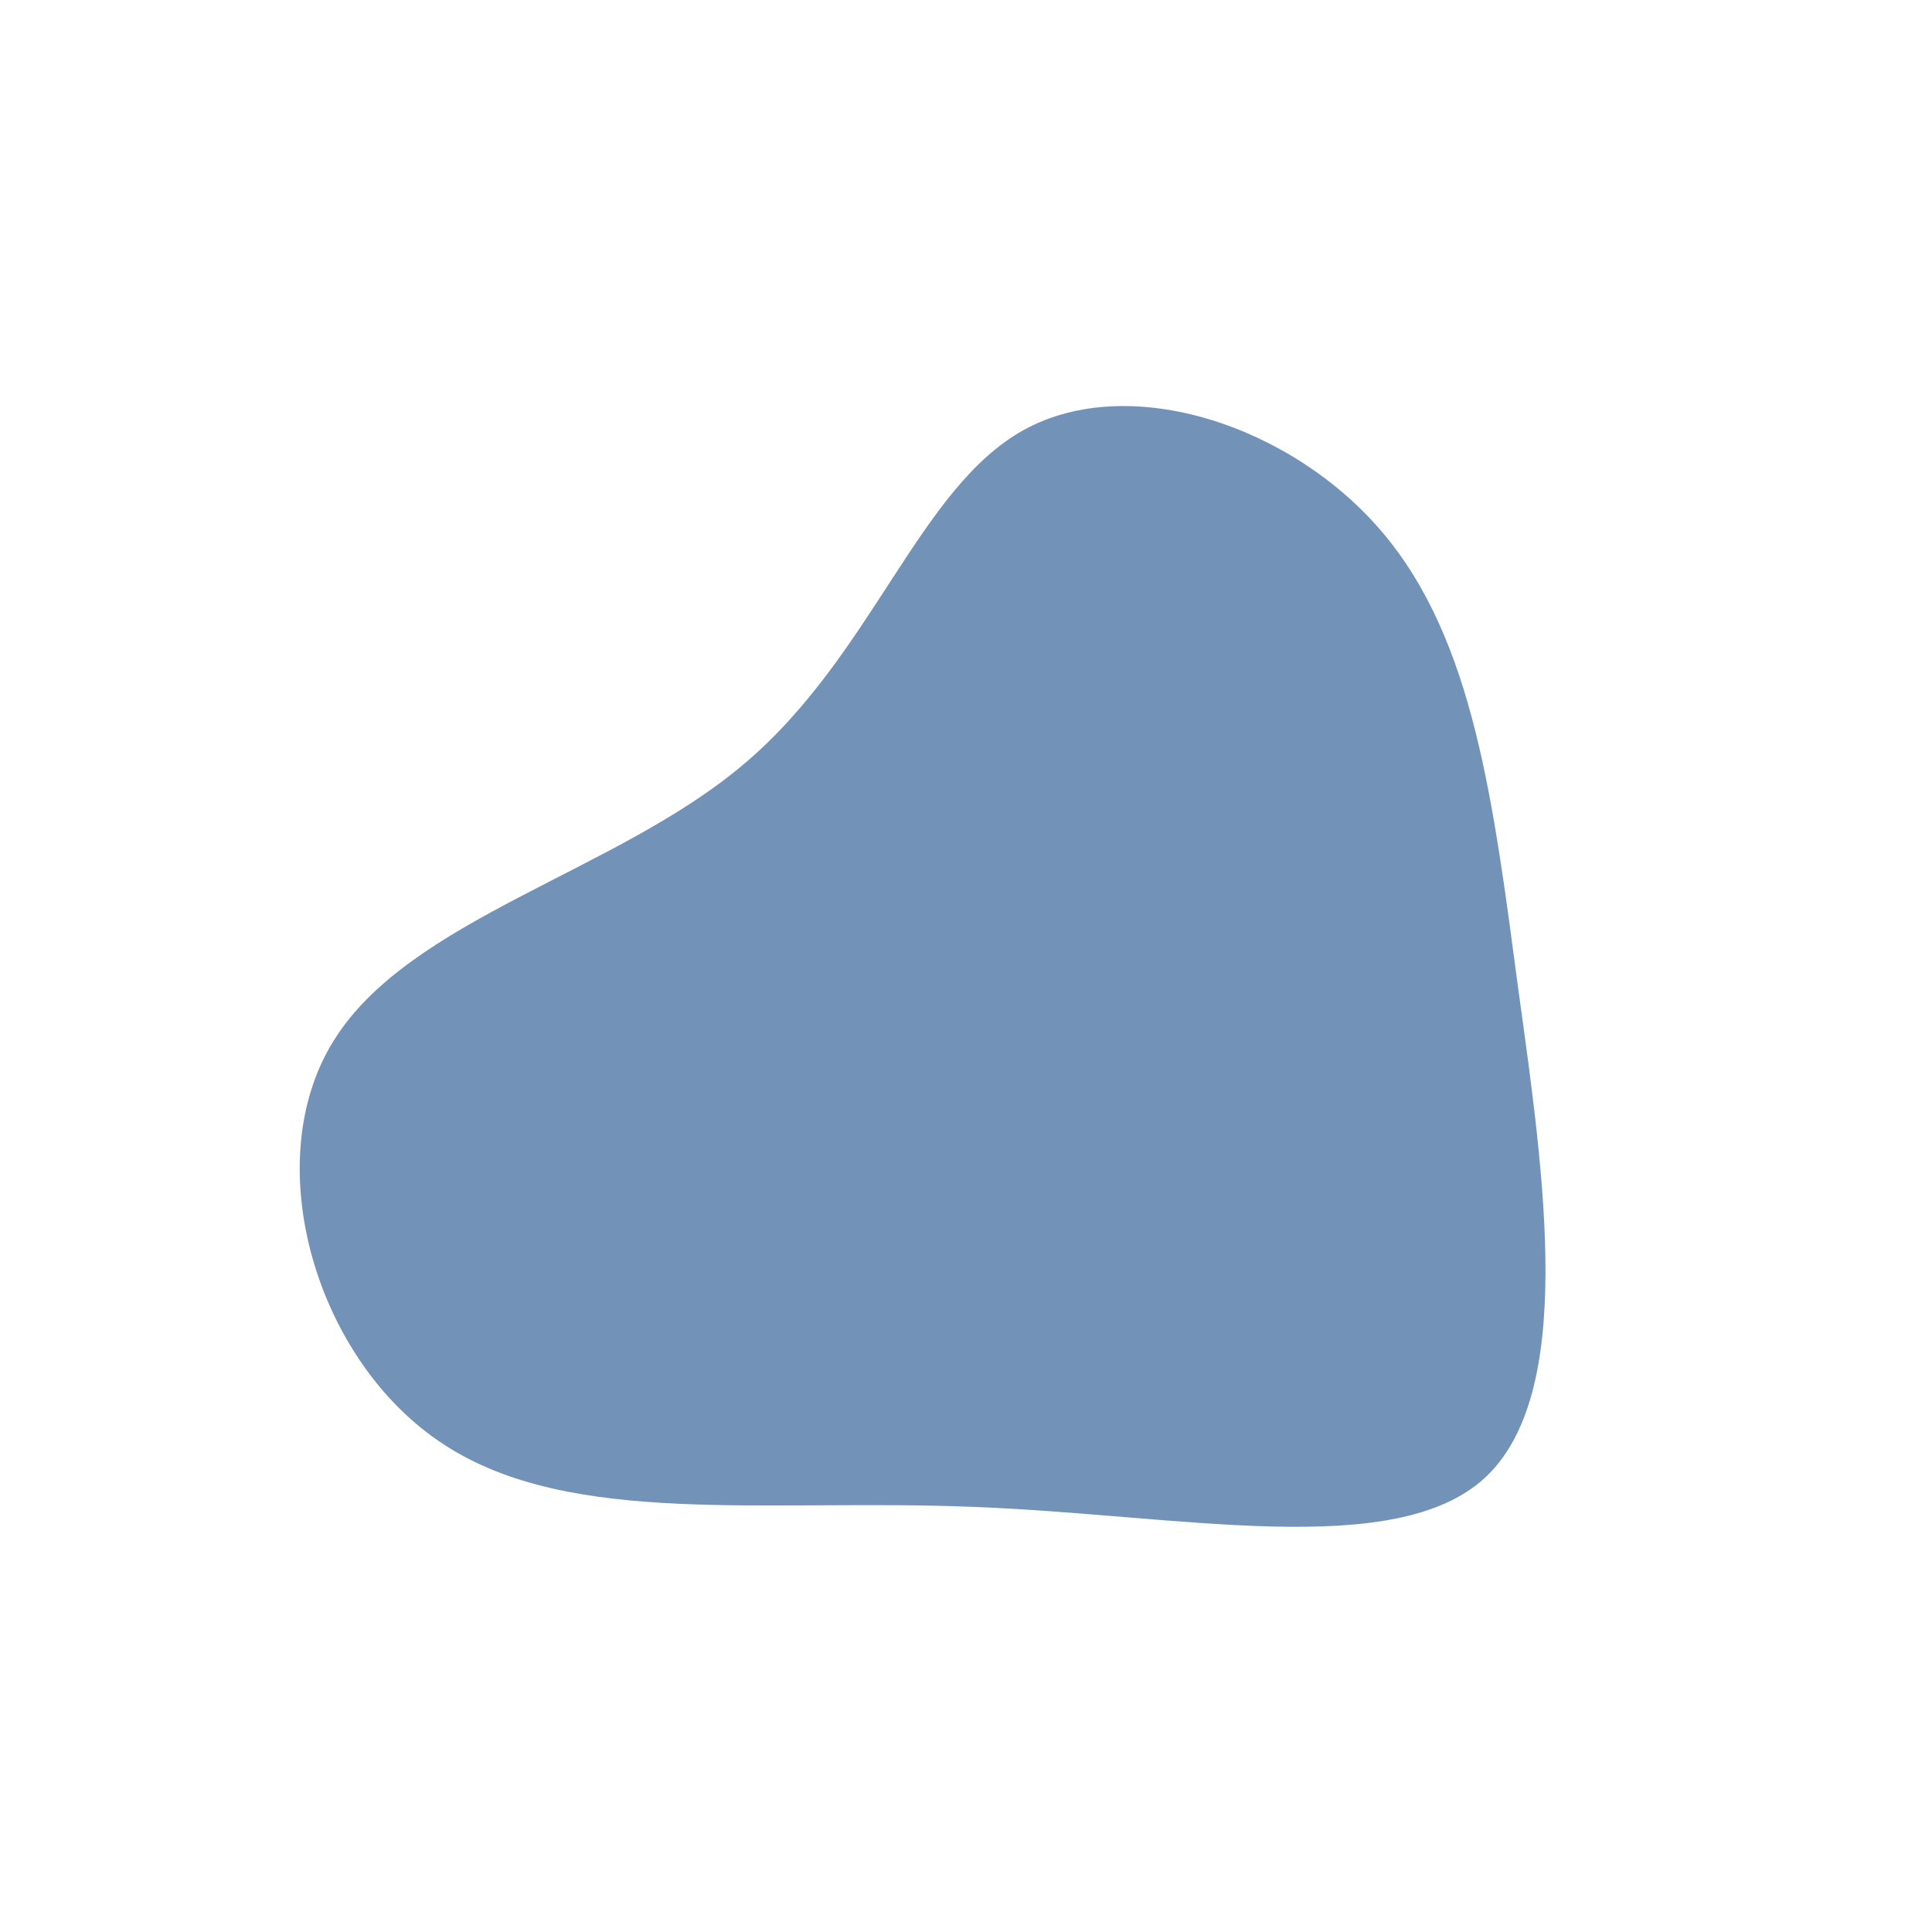 <?xml version="1.0" standalone="no"?>
<svg viewBox="0 0 200 200" xmlns="http://www.w3.org/2000/svg">
  <path fill="#7392B7" d="M43.1,-44.9C52.6,-33.7,54.6,-16.9,57.2,2.6C59.9,22.1,63.1,44.3,53.7,53C44.3,61.6,22.1,56.8,0.9,56C-20.4,55.1,-40.9,58.2,-54.1,49.5C-67.3,40.9,-73.3,20.4,-65.5,7.8C-57.7,-4.9,-36.2,-9.7,-23,-20.9C-9.7,-32.1,-4.9,-49.5,6,-55.5C16.9,-61.5,33.7,-56,43.1,-44.9Z" transform="translate(100 100)" />
</svg>
